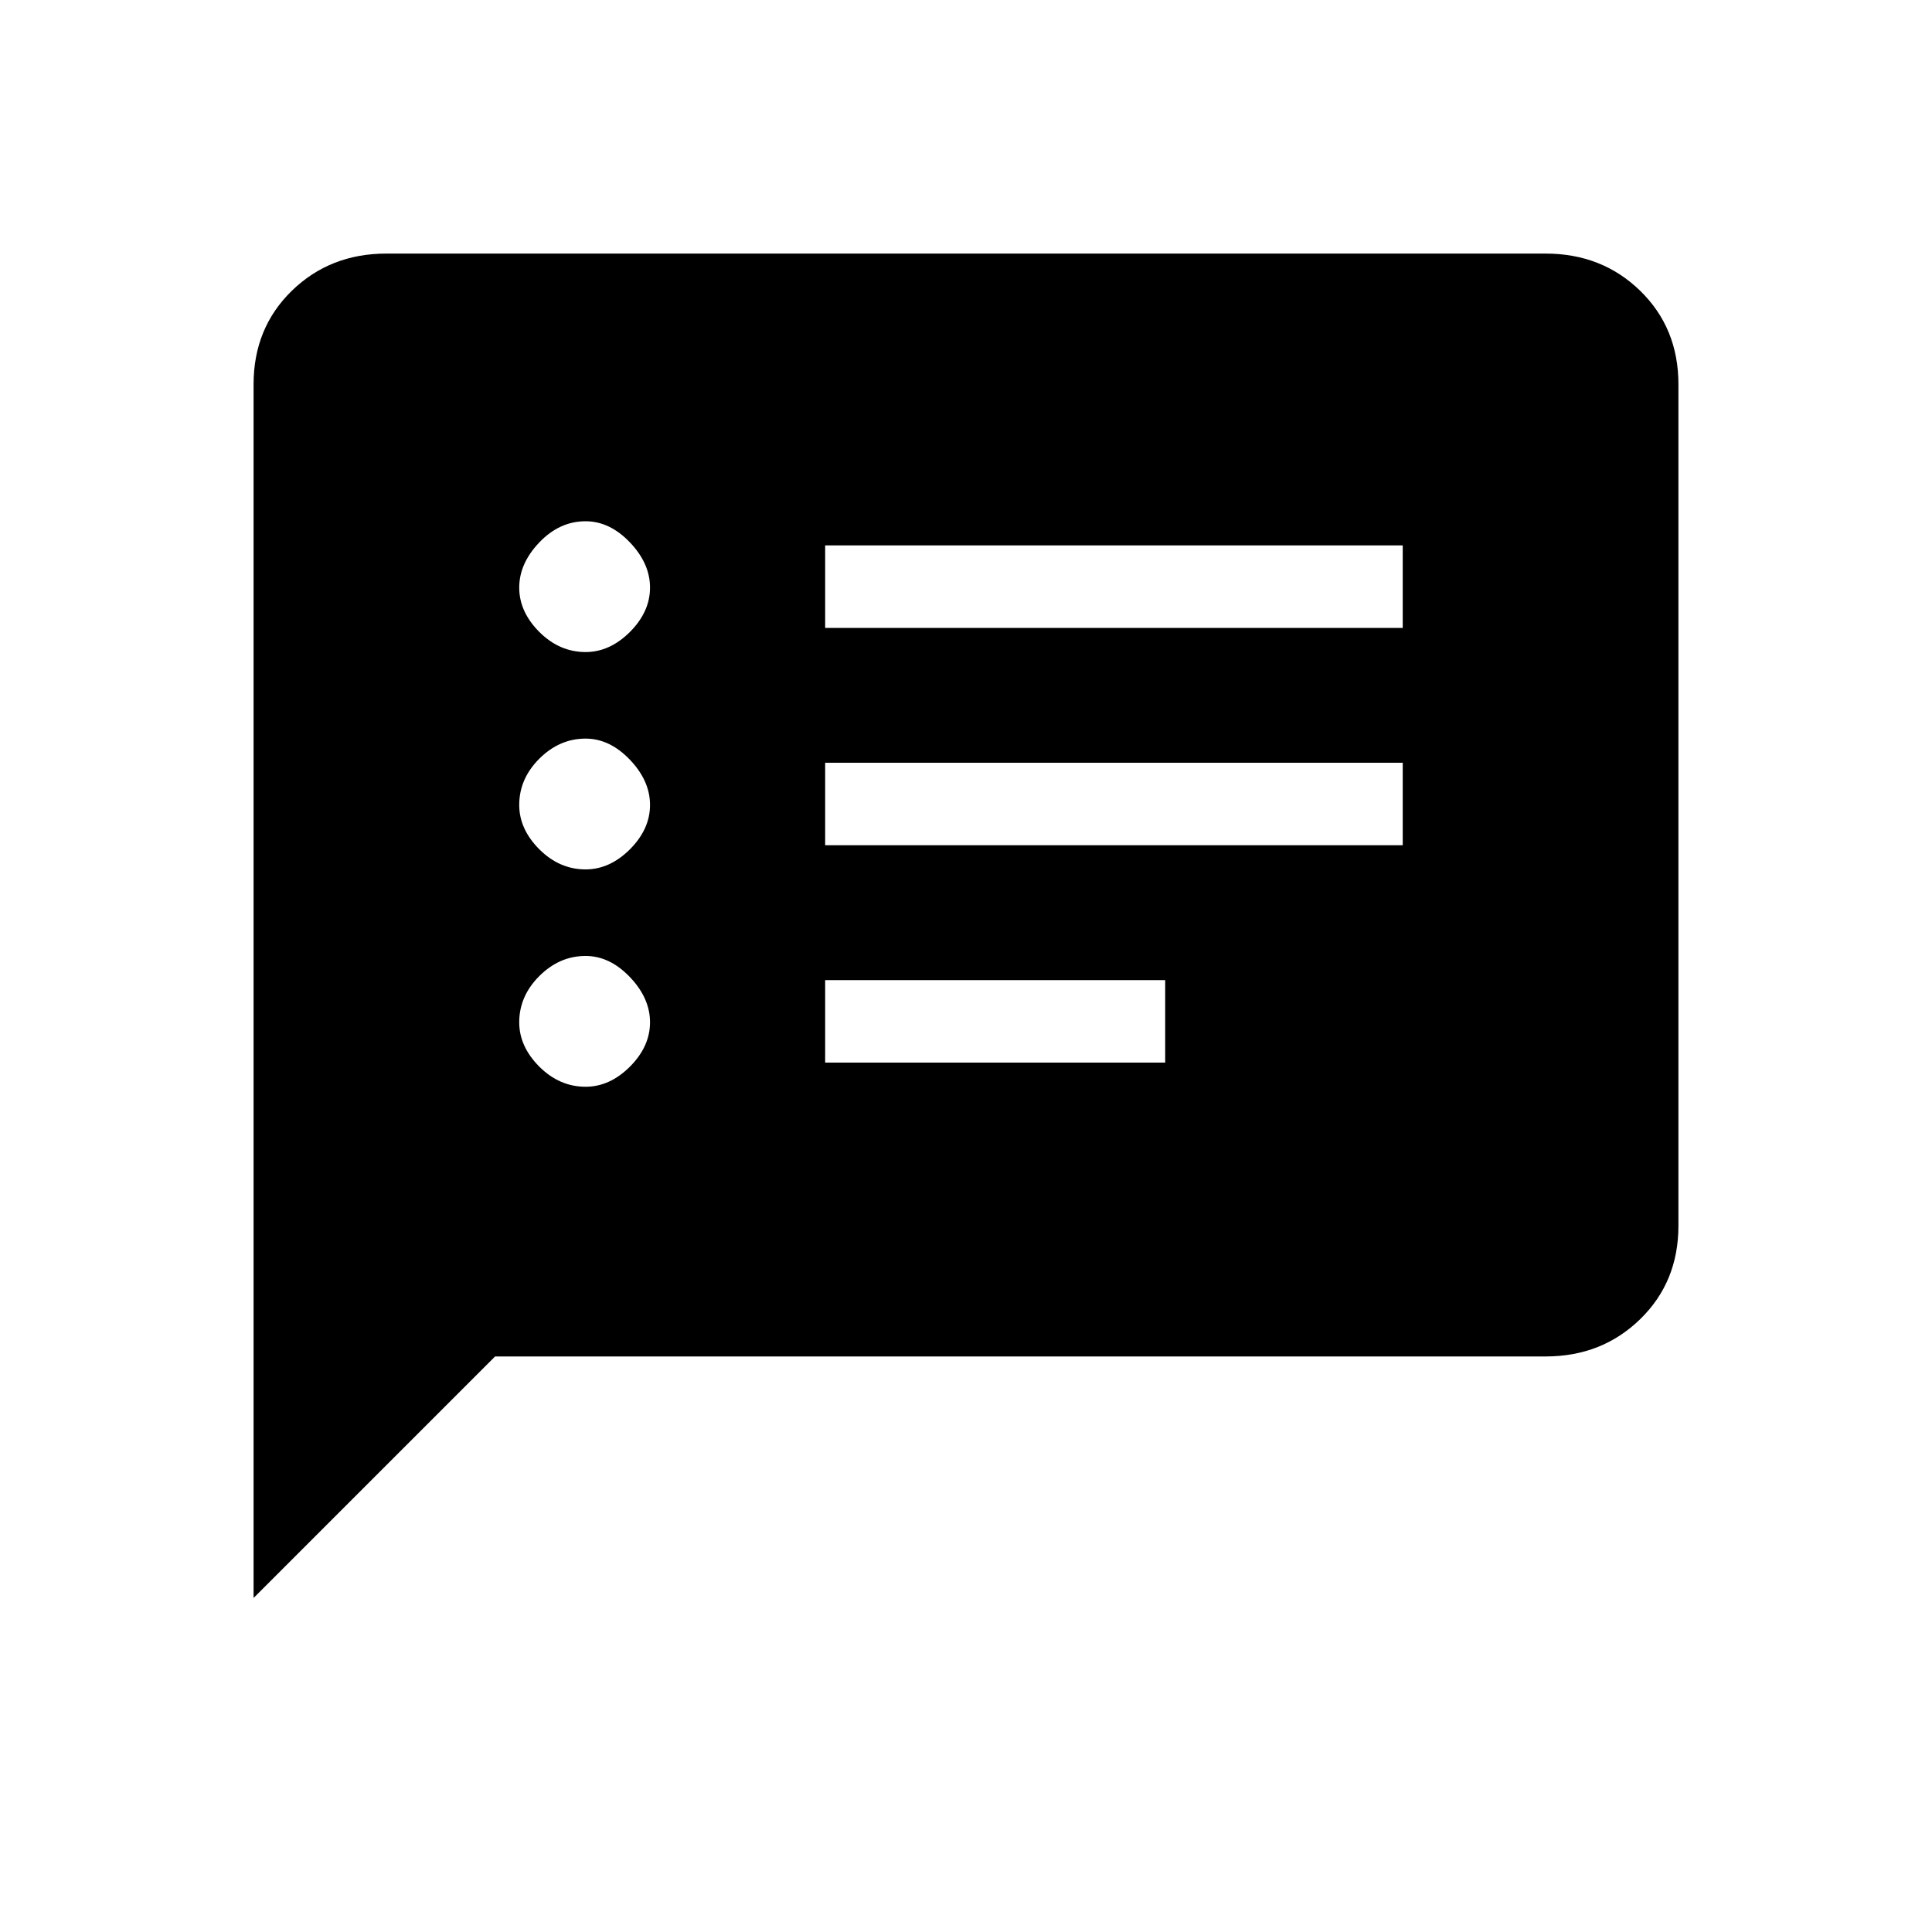 <svg xmlns="http://www.w3.org/2000/svg" height="20" width="20"><path d="M8.542 6.5h5.979v-.854H8.542Zm0 2.25h5.979v-.854H8.542Zm0 2.25h3.52v-.854h-3.52Zm-2.48-4.25q.25 0 .459-.208.208-.209.208-.459t-.208-.468q-.209-.219-.459-.219-.27 0-.479.219-.208.218-.208.468t.208.459q.209.208.479.208Zm0 2.25q.25 0 .459-.208.208-.209.208-.459t-.208-.468q-.209-.219-.459-.219-.27 0-.479.208-.208.208-.208.479 0 .25.208.459.209.208.479.208Zm0 2.25q.25 0 .459-.208.208-.209.208-.459t-.208-.468q-.209-.219-.459-.219-.27 0-.479.208-.208.208-.208.479 0 .25.208.459.209.208.479.208Zm-3.437 5.292V3.979q0-.583.396-.969.396-.385.979-.385h12q.583 0 .979.385.396.386.396.969v8.709q0 .583-.396.968-.396.386-.979.386H5.125Z"/></svg>